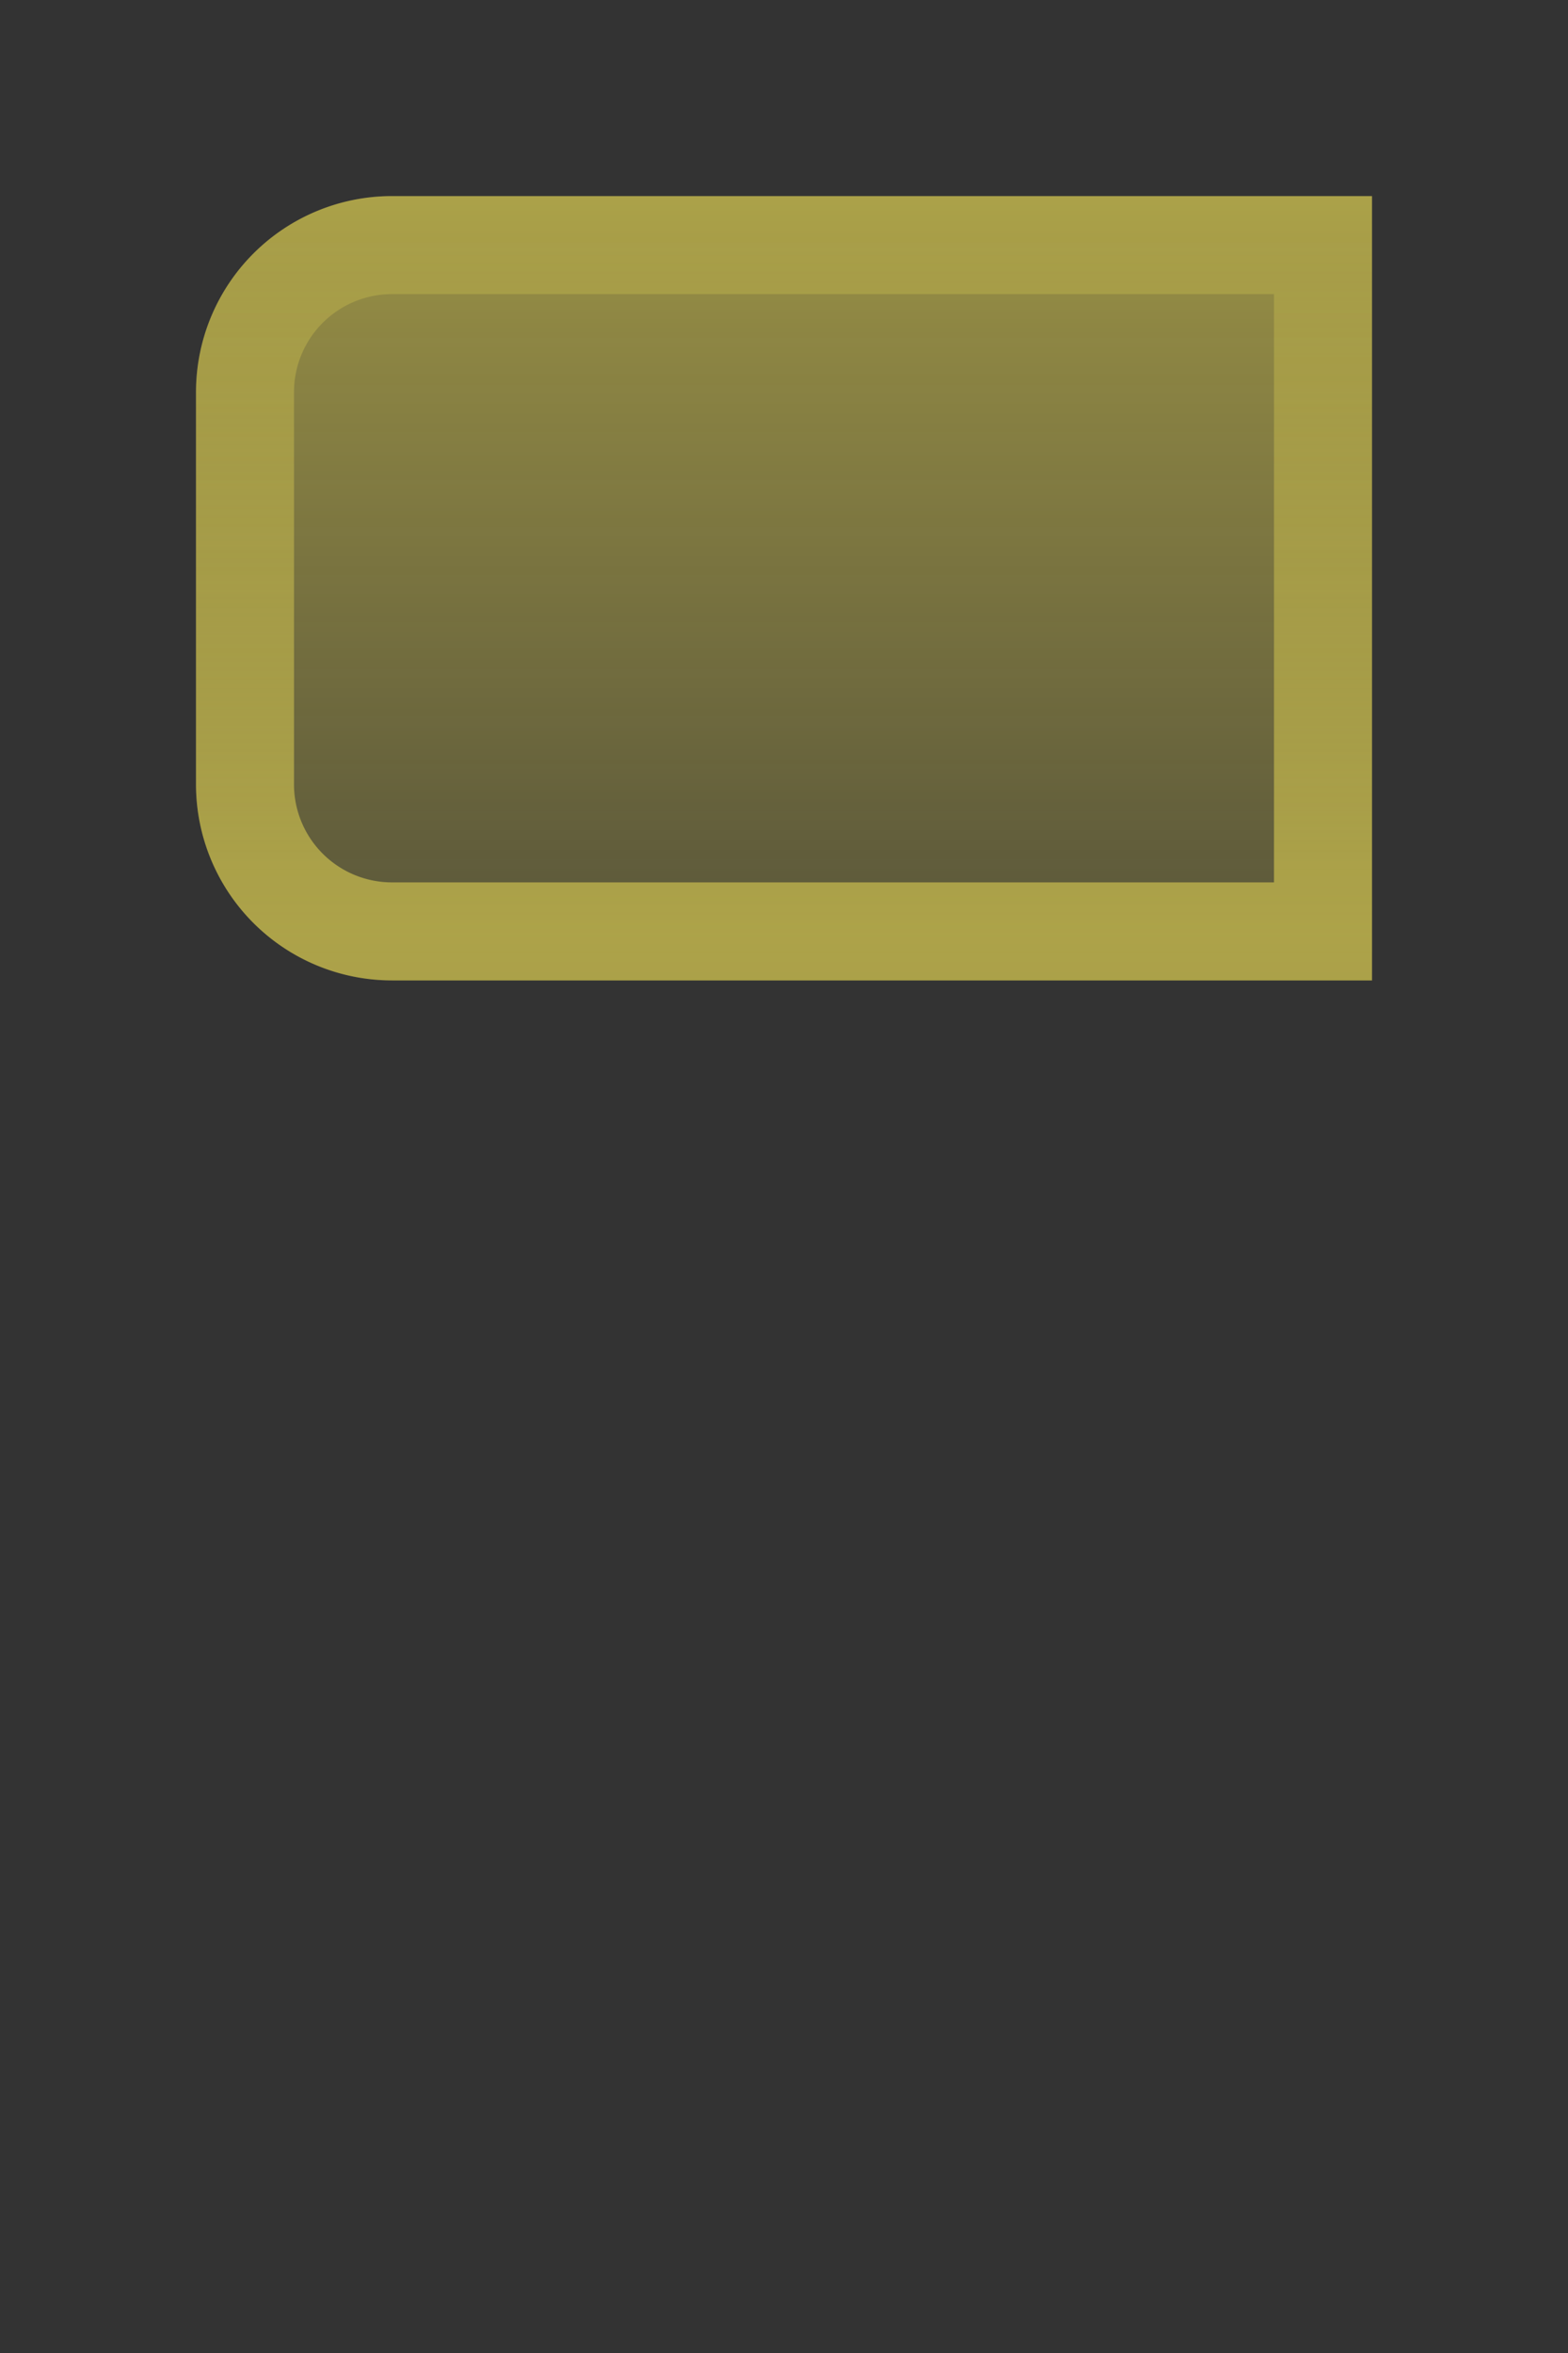 <svg width="16" height="24" fill="none" xmlns="http://www.w3.org/2000/svg"><rect width="100%" height="100%" fill="#333333" stroke="none"/><path d="M2 4a2 2 0 0 1 2-2h10v8H4a2 2 0 0 1-2-2V4Z" fill="url(#a)" fill-opacity=".5"/><path d="M2.5 4A1.5 1.5 0 0 1 4 2.5h9.5v7H4A1.5 1.5 0 0 1 2.5 8V4Z" stroke="url(#b)" stroke-opacity=".5"/><defs><linearGradient id="a" x1="8" y1="10" x2="8" y2="2" gradientUnits="userSpaceOnUse"><stop stop-color="#FFEE58" stop-opacity=".35"/><stop offset="1" stop-color="#FFEE58"/></linearGradient><linearGradient id="b" x1="8" y1="9.556" x2="8" y2="2.444" gradientUnits="userSpaceOnUse"><stop stop-color="#FFEE58"/><stop offset="1" stop-color="#FFEE58" stop-opacity=".35"/></linearGradient></defs></svg>